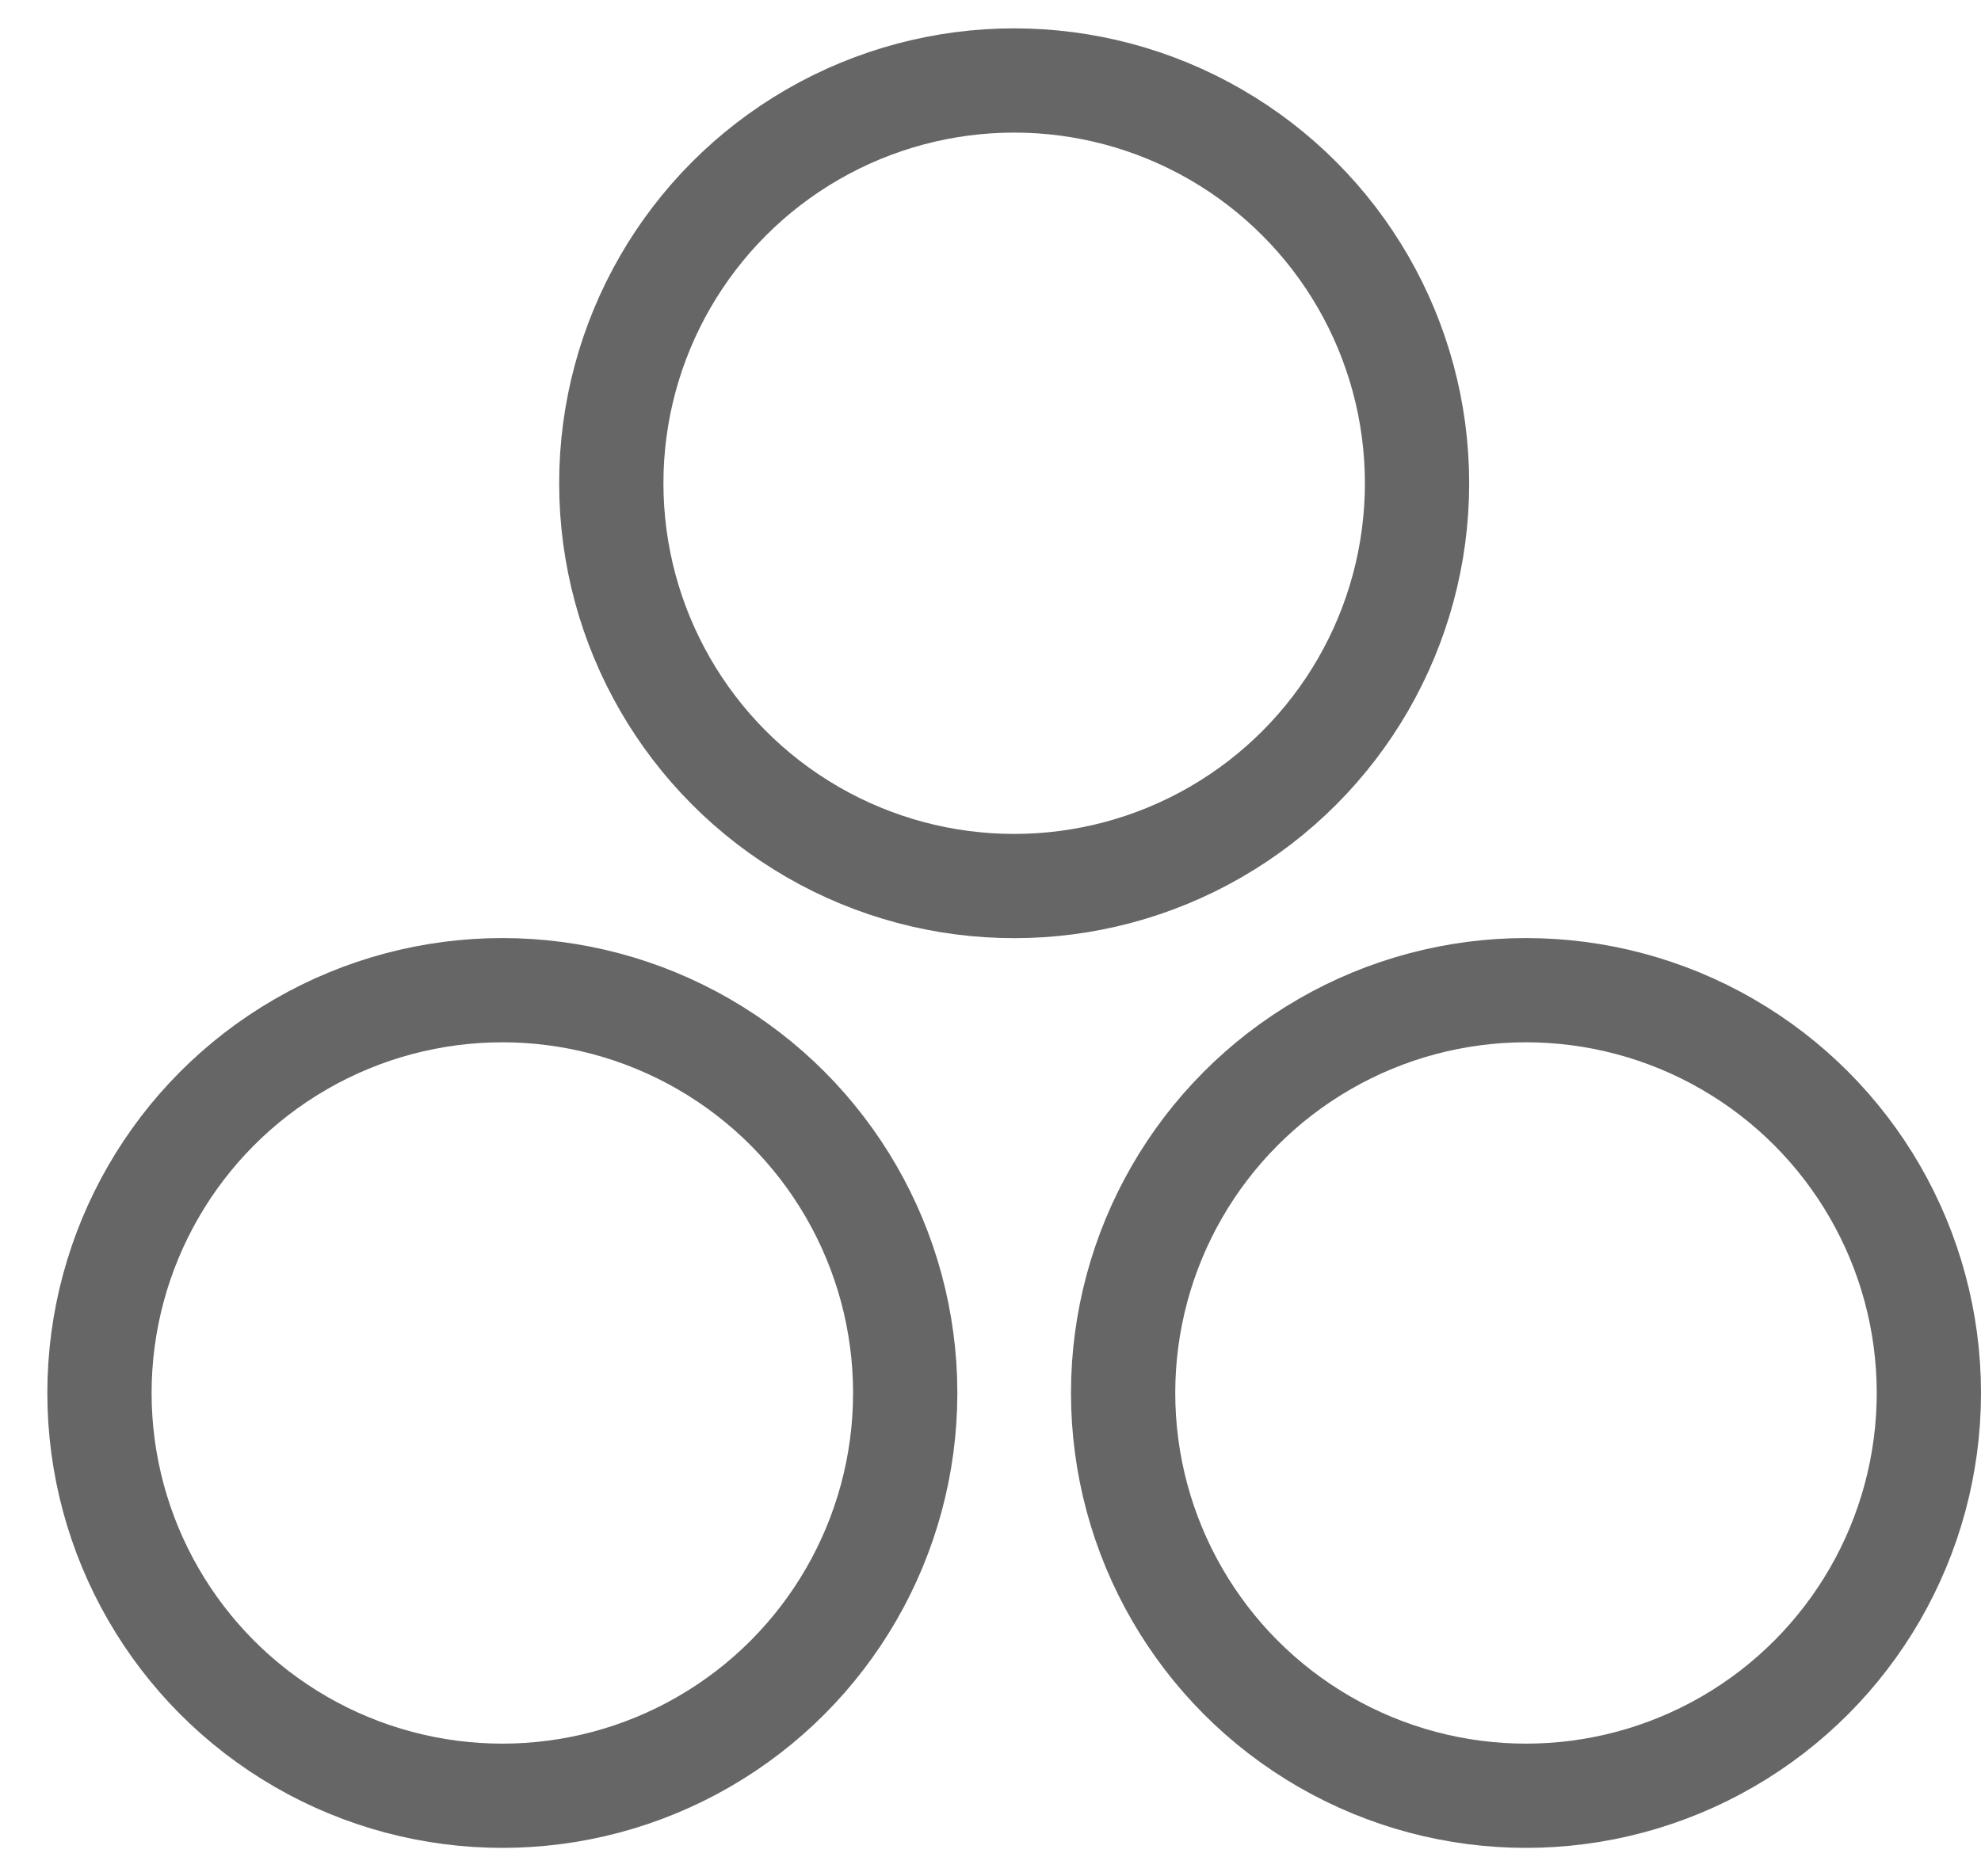 <svg width="19" height="18" viewBox="0 0 19 18" fill="none" xmlns="http://www.w3.org/2000/svg">
<circle cx="9.727" cy="4.636" r="3.864" stroke="#666666"/>
<circle cx="4.818" cy="13.363" r="3.864" stroke="#666666"/>
<circle cx="14.636" cy="13.363" r="3.864" stroke="#666666"/>
</svg>
